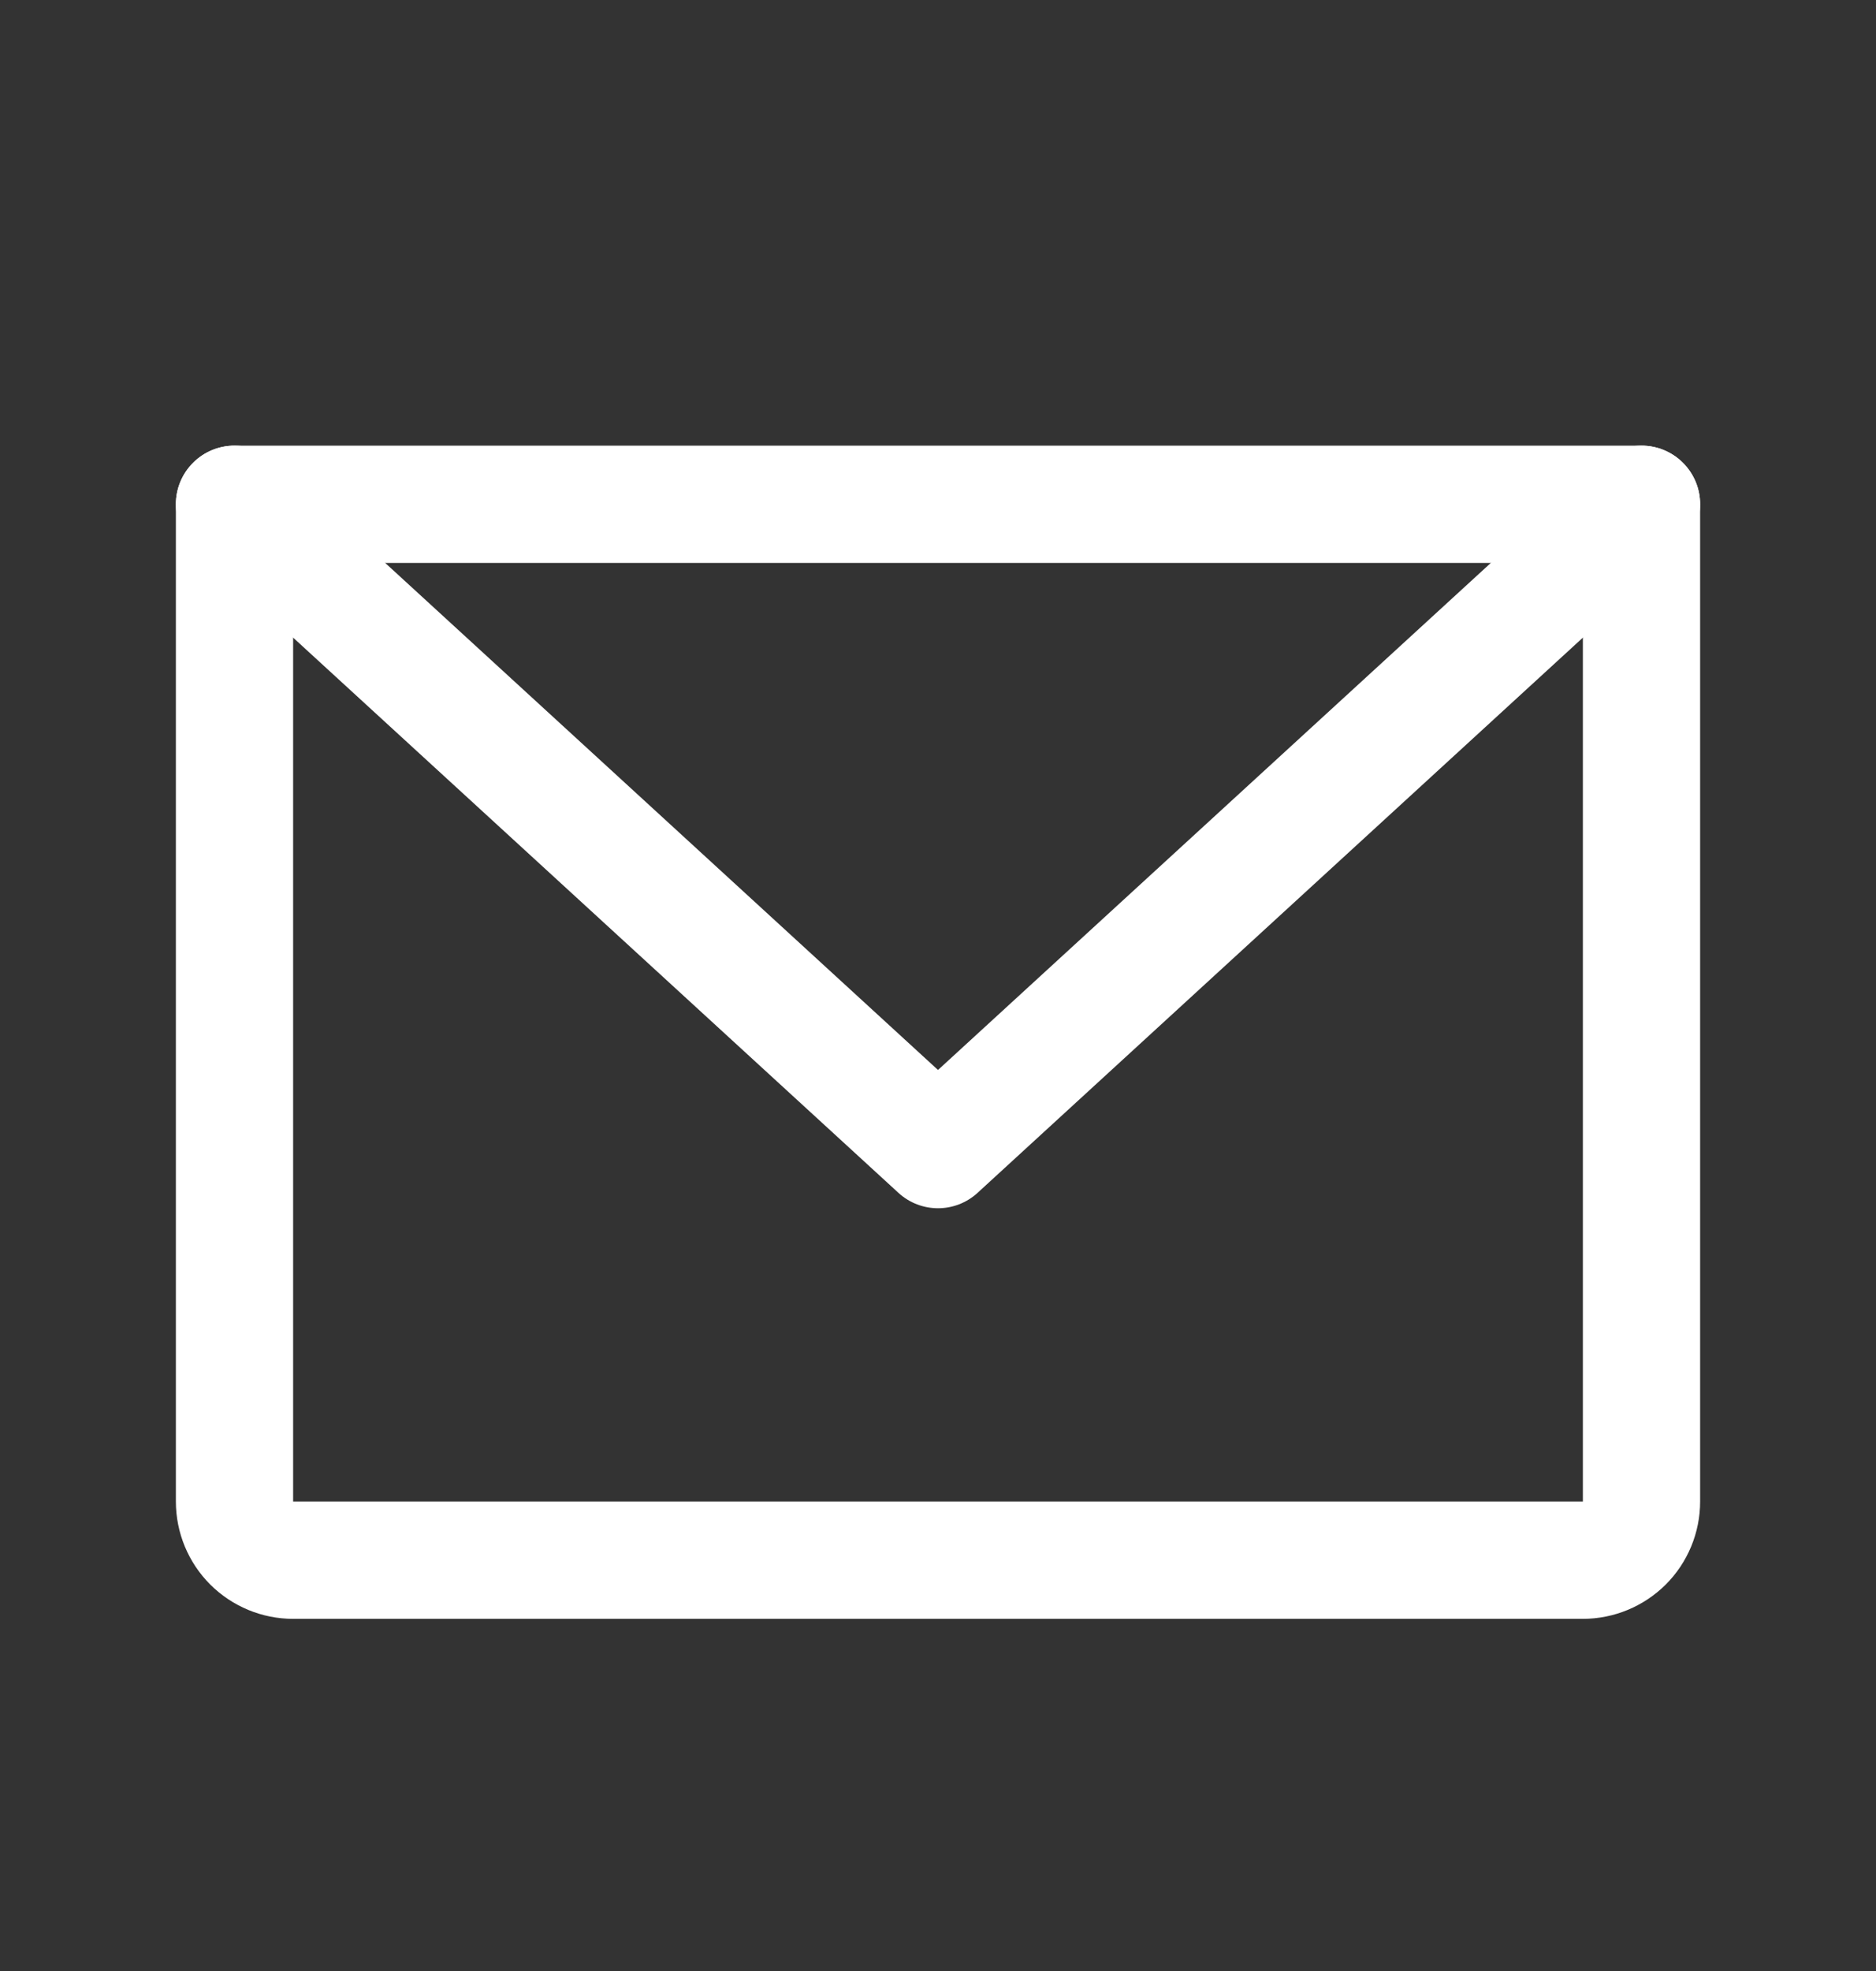 <svg width="20" height="21" viewBox="0 0 20 21" fill="none" xmlns="http://www.w3.org/2000/svg">
<rect x="0" y="0" width="20" height="21" fill="#333333" stroke="none"/>
<path fill-rule="evenodd" clip-rule="evenodd" d="M1.875 5.373C1.875 5.028 2.155 4.748 2.5 4.748H17.5C17.845 4.748 18.125 5.028 18.125 5.373V15.998C18.125 16.33 17.993 16.648 17.759 16.882C17.524 17.116 17.206 17.248 16.875 17.248H3.125C2.793 17.248 2.476 17.116 2.241 16.882C2.007 16.648 1.875 16.33 1.875 15.998V5.373ZM3.125 5.998V15.998H16.875V5.998H3.125Z" fill="white"/>
<path fill-rule="evenodd" clip-rule="evenodd" d="M2.039 4.951C2.273 4.696 2.668 4.679 2.922 4.912L10 11.4L17.078 4.912C17.332 4.679 17.727 4.696 17.961 4.951C18.194 5.205 18.177 5.601 17.922 5.834L10.422 12.709C10.183 12.928 9.817 12.928 9.578 12.709L2.078 5.834C1.823 5.601 1.806 5.205 2.039 4.951Z" fill="white"/>
</svg>
